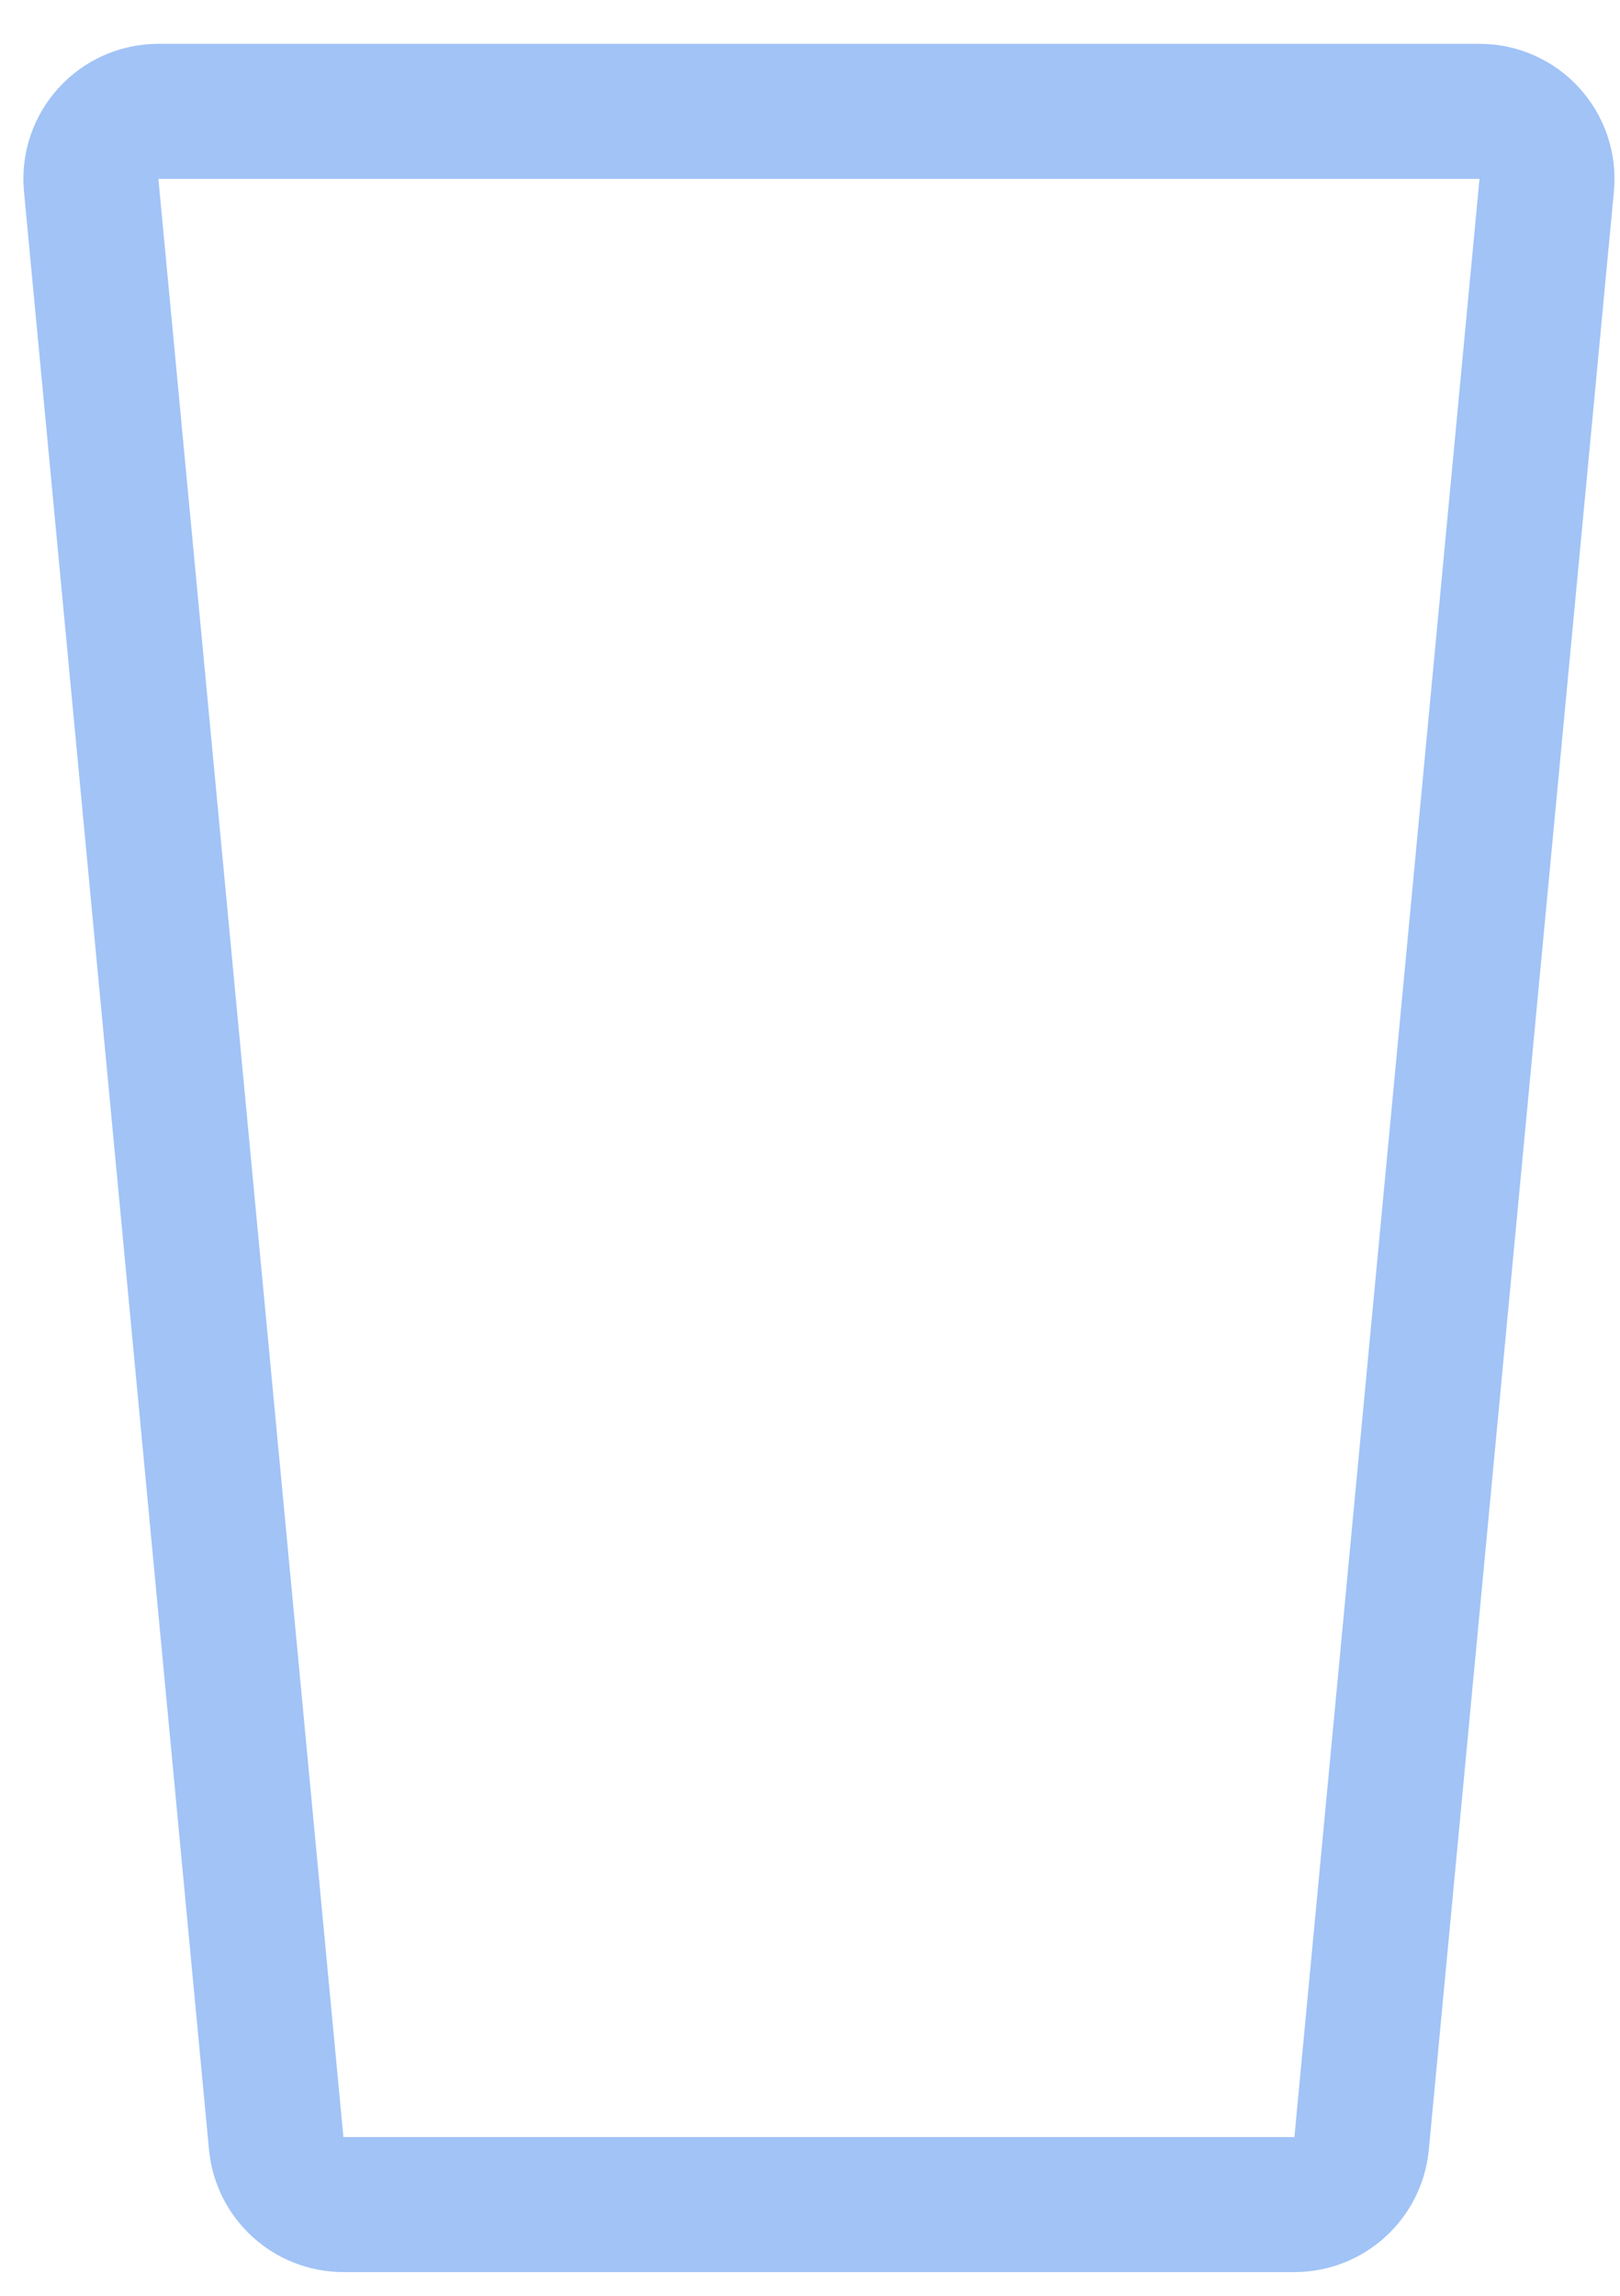 <svg width="24" height="34" viewBox="0 0 24 34" fill="none" xmlns="http://www.w3.org/2000/svg">
<path d="M22.914 2.743L20.172 31.743C20.124 32.257 19.692 32.649 19.177 32.649H5.088C4.572 32.649 4.141 32.257 4.092 31.743L1.351 2.743C1.296 2.156 1.757 1.649 2.347 1.649H12.132L21.918 1.649C22.508 1.649 22.969 2.156 22.914 2.743Z" stroke="#A1C3F6" stroke-width="2"/>
</svg>
